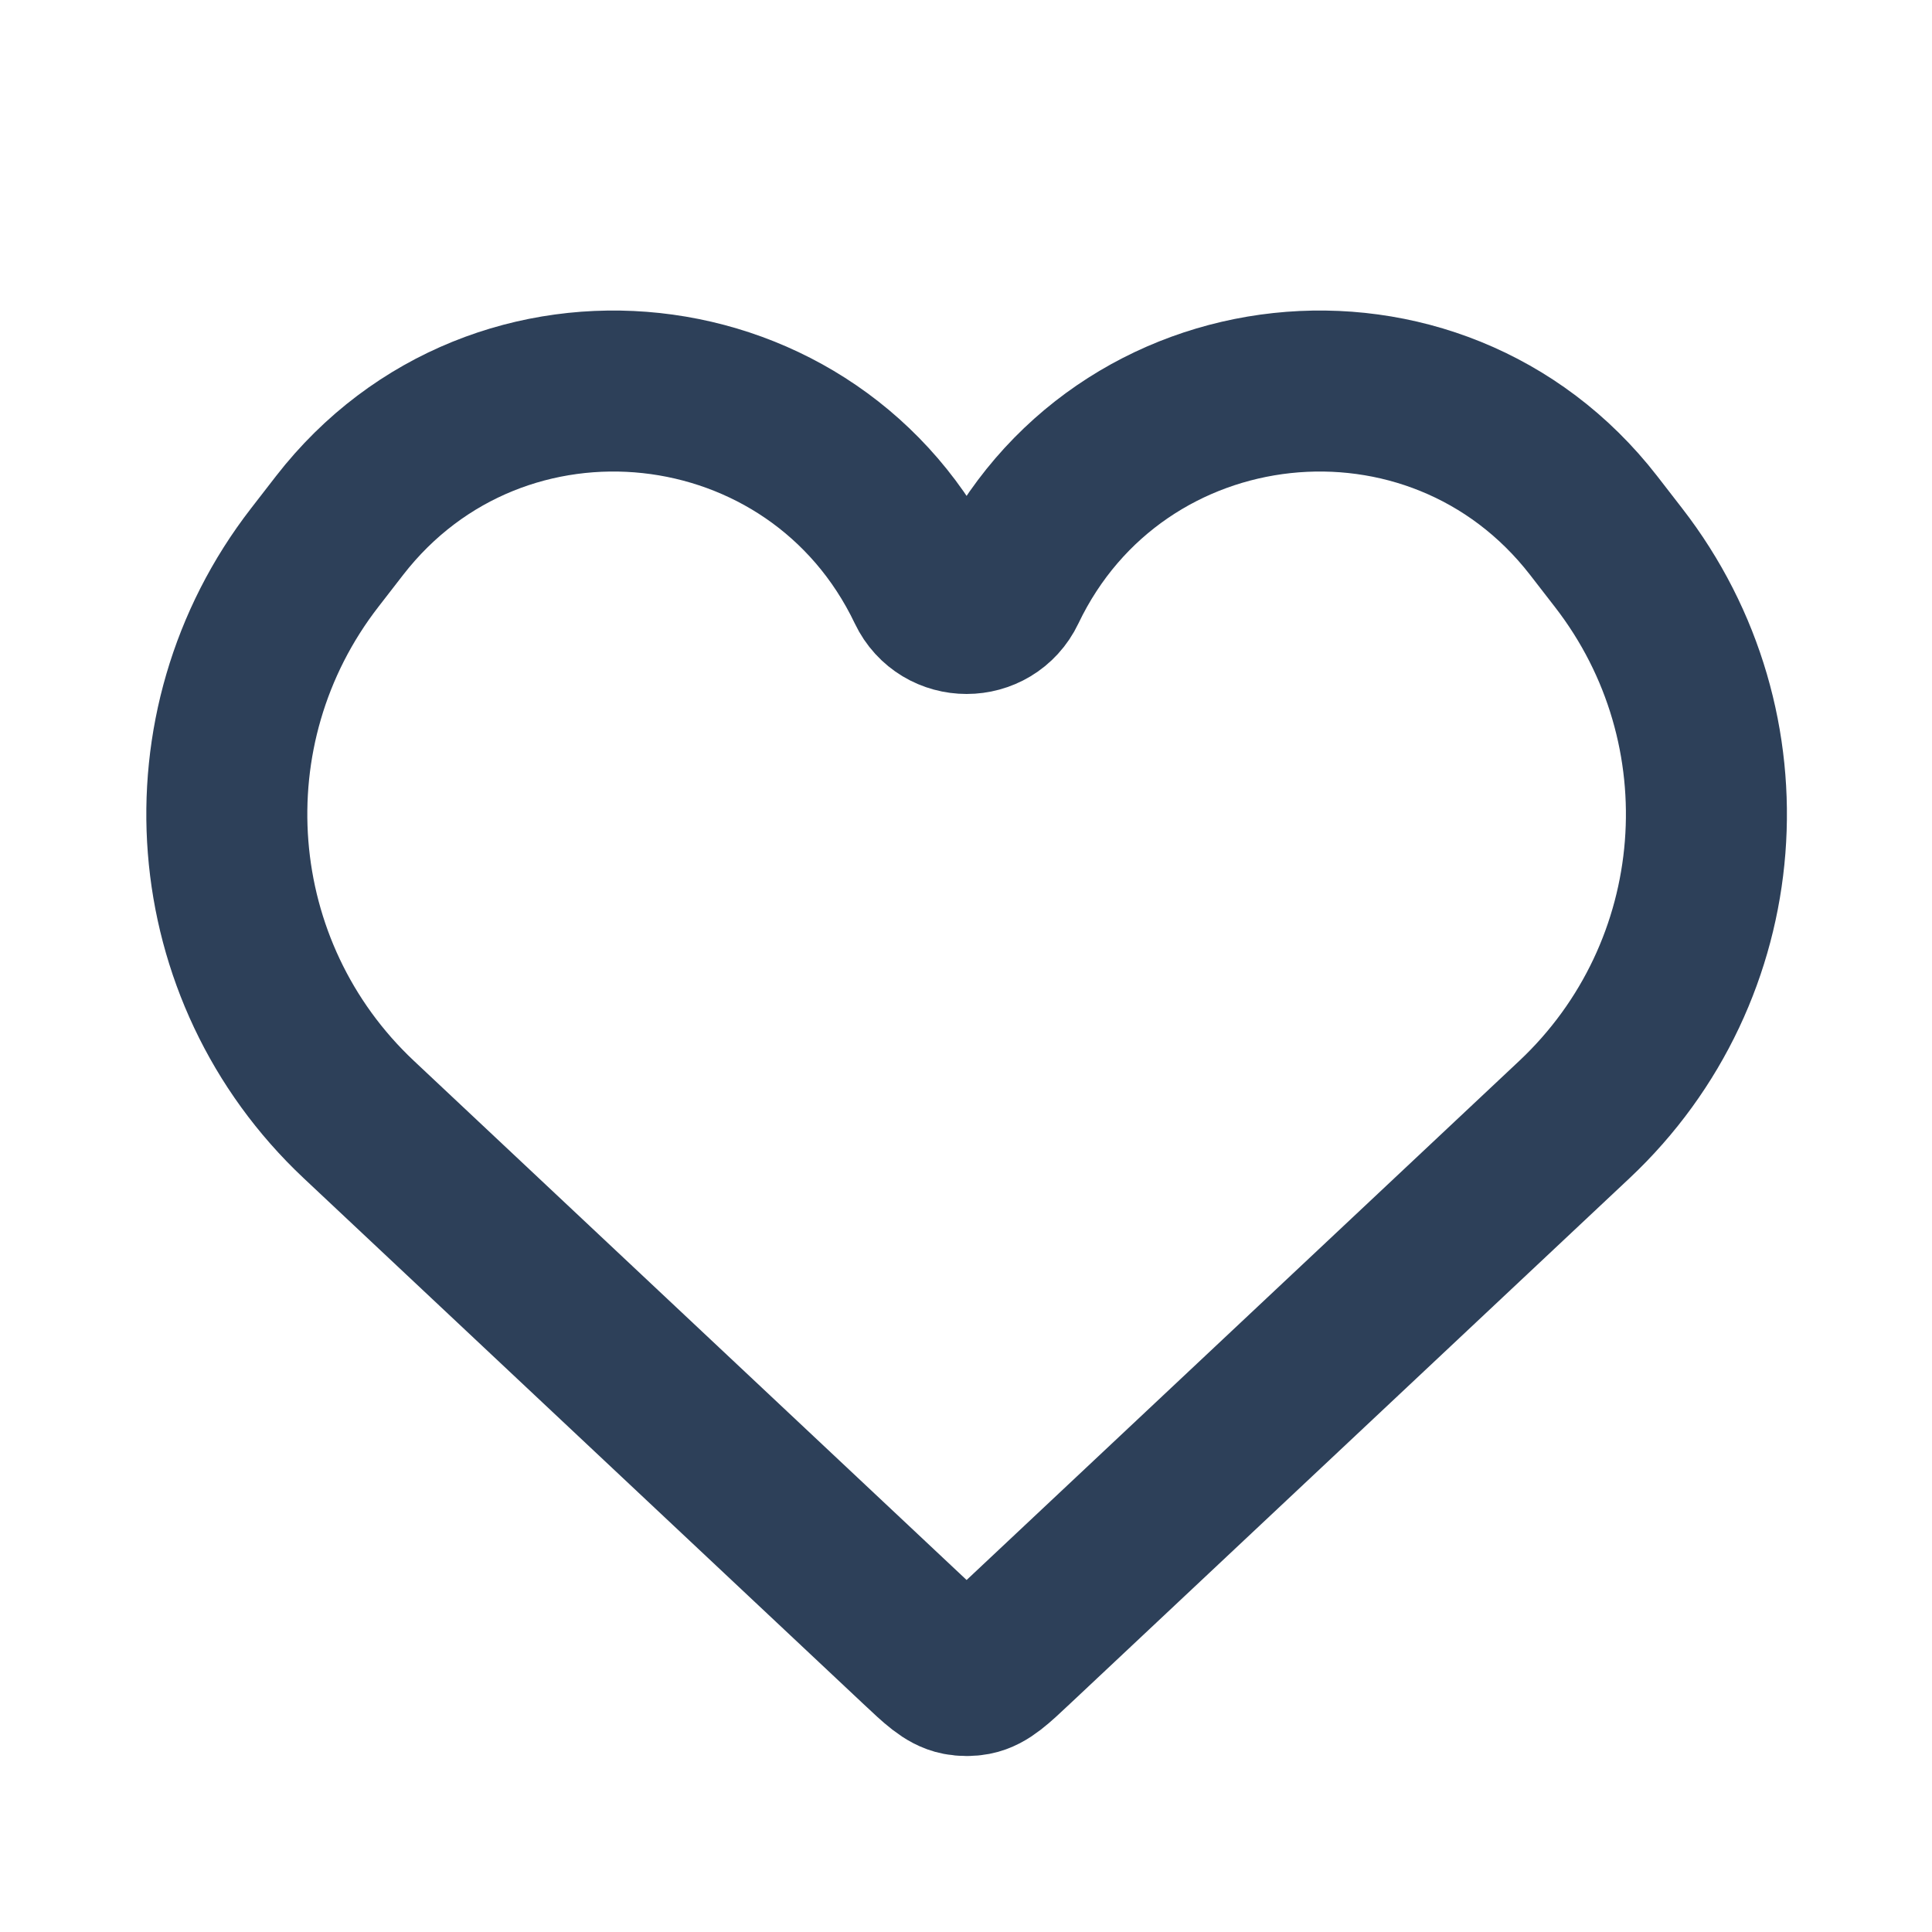 <svg width="24" height="24" viewBox="0 0 24 24" fill="none" xmlns="http://www.w3.org/2000/svg">
<path d="M4.458 13.908L11.411 20.439C11.65 20.664 11.77 20.777 11.911 20.805C11.975 20.817 12.04 20.817 12.104 20.805C12.245 20.777 12.365 20.664 12.604 20.439L19.557 13.908C21.513 12.071 21.751 9.047 20.105 6.926L19.796 6.527C17.828 3.991 13.877 4.416 12.494 7.314C12.299 7.723 11.716 7.723 11.521 7.314C10.138 4.416 6.187 3.991 4.219 6.527L3.91 6.926C2.265 9.047 2.502 12.071 4.458 13.908Z" stroke="#2D4059" stroke-width="2"/>
</svg>
